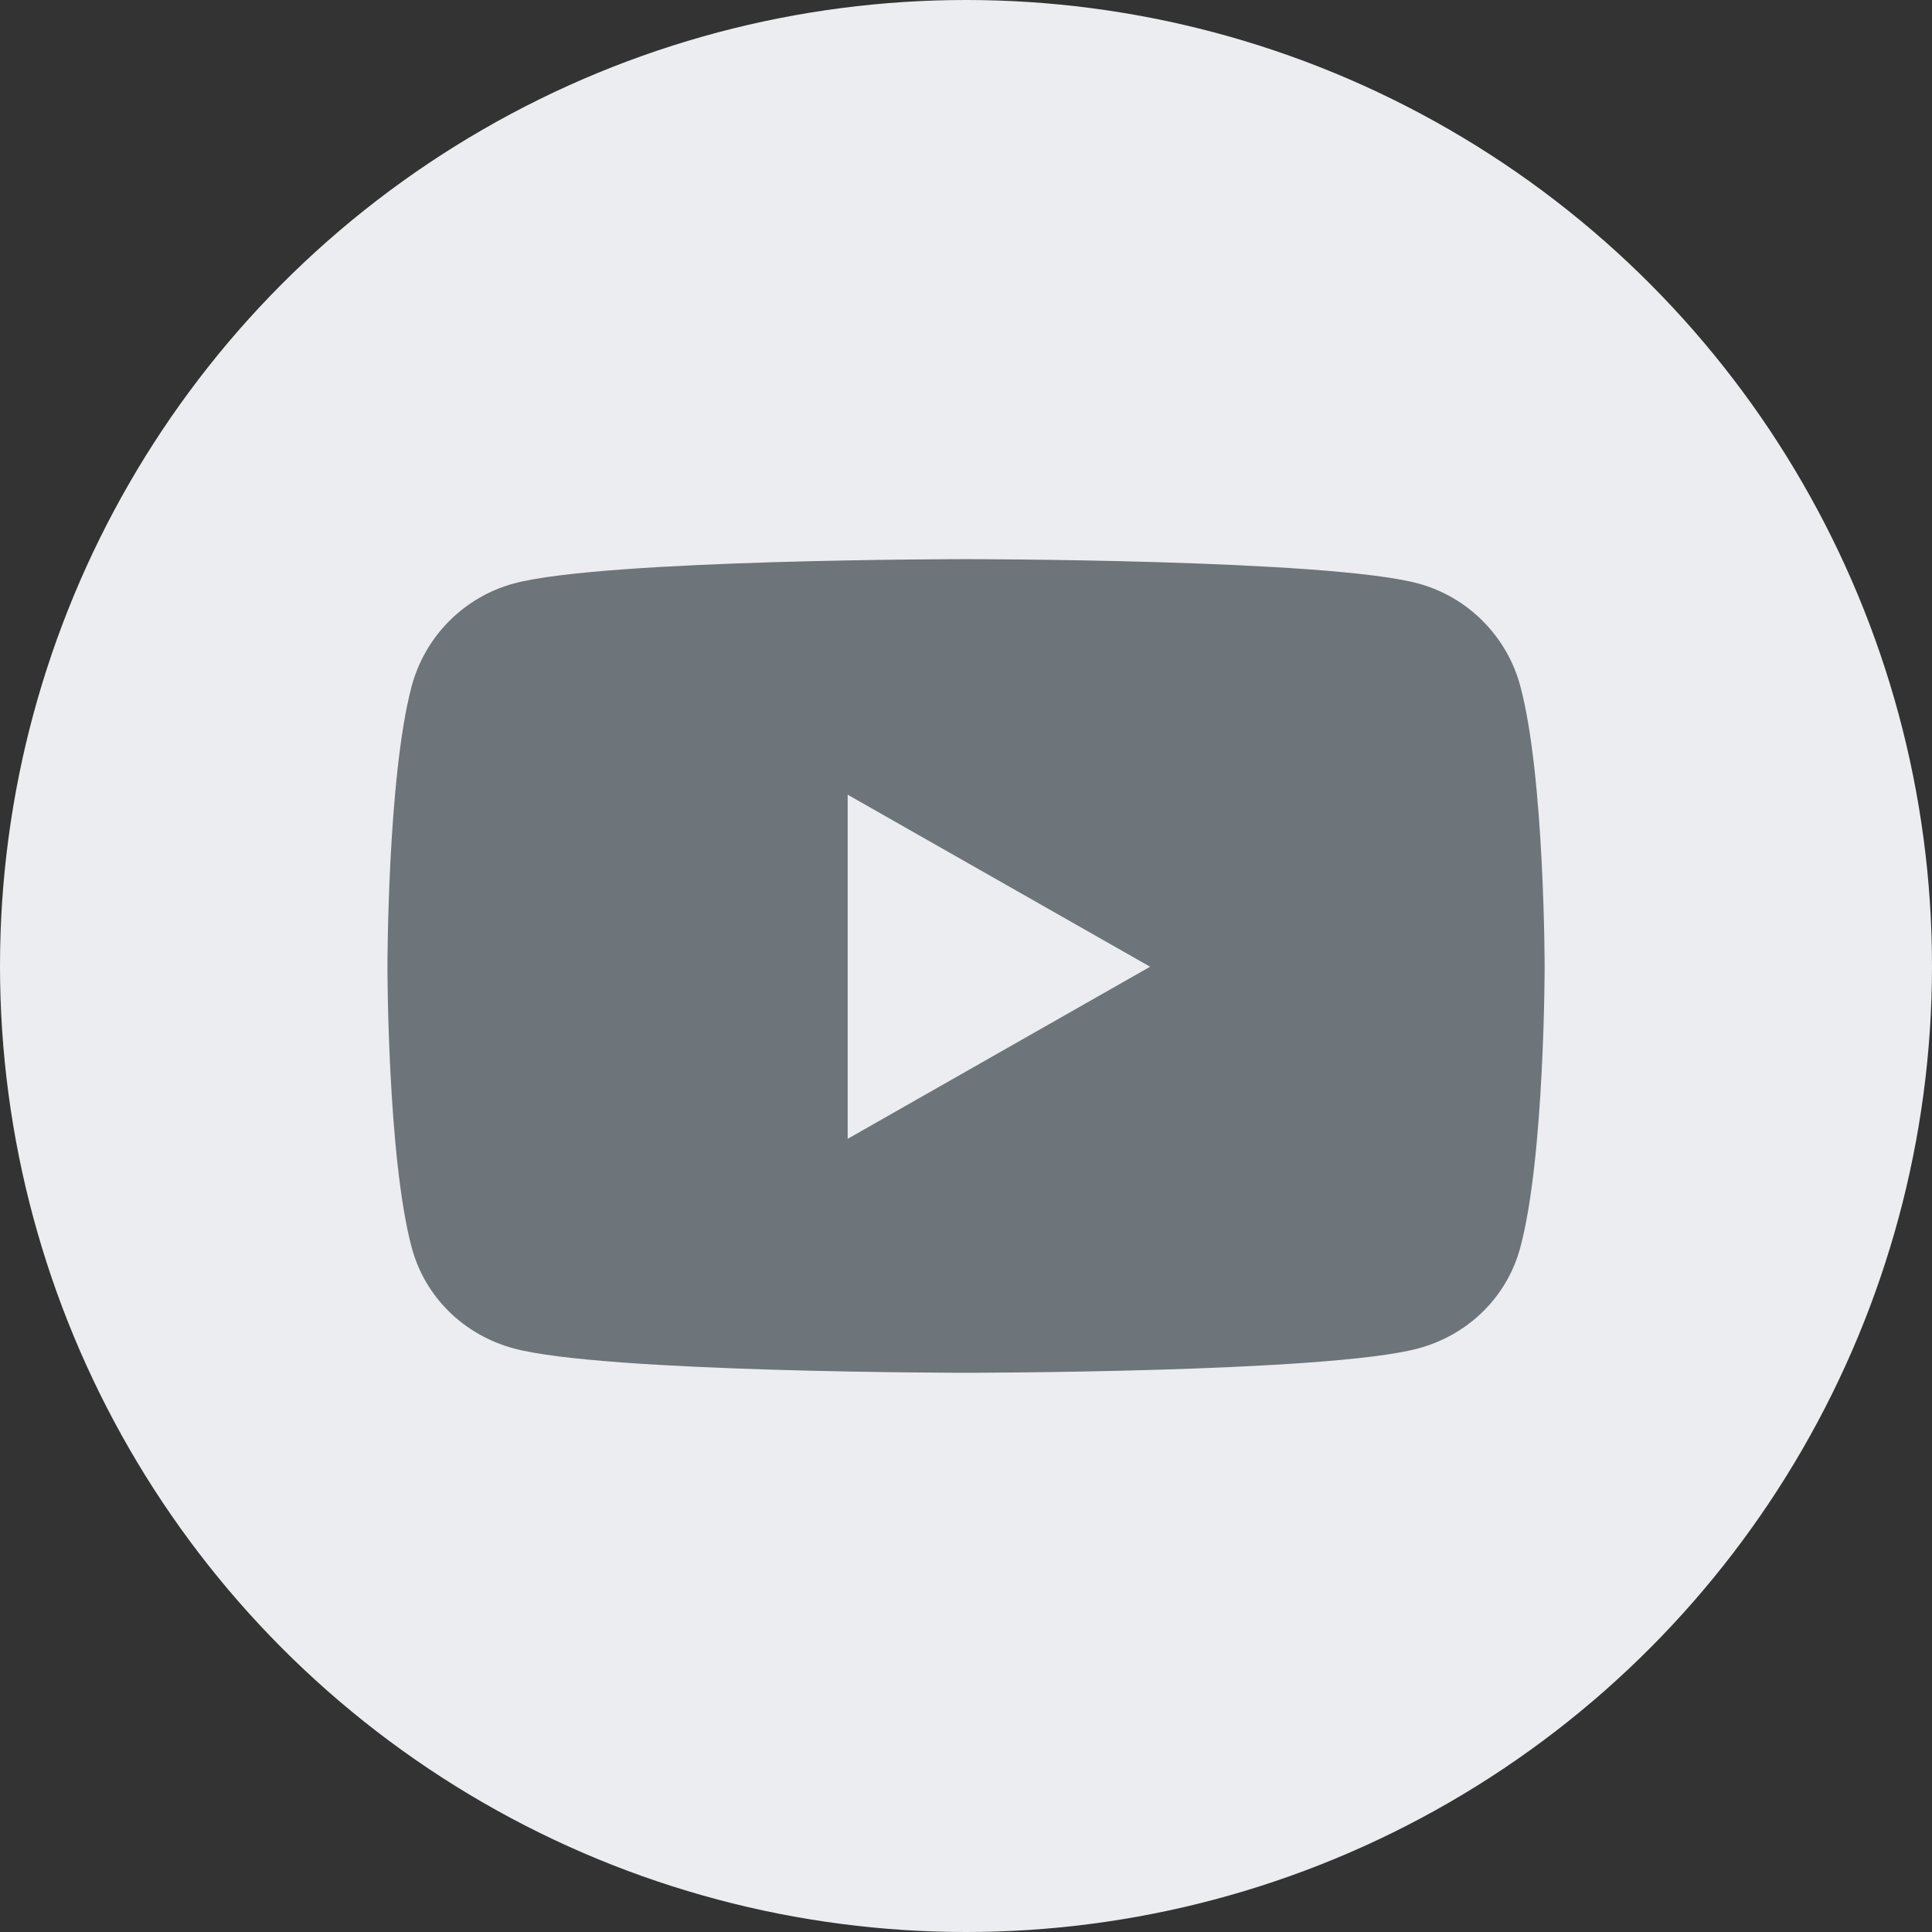 <svg width="27" height="27" viewBox="0 0 24 24" fill="none" xmlns="http://www.w3.org/2000/svg">
<rect x="0" y="0" width="24" height="24" fill="#333333" stroke="none"/>
<circle cx="12" cy="12" r="12" fill="#EBEDF0"/>
<path d="M18.887 8.527C18.722 7.905 18.235 7.415 17.616 7.248C16.495 6.946 12 6.946 12 6.946C12 6.946 7.505 6.946 6.384 7.248C5.765 7.415 5.278 7.905 5.113 8.528C4.813 9.656 4.813 12.01 4.813 12.01C4.813 12.01 4.813 14.364 5.113 15.492C5.278 16.115 5.765 16.585 6.384 16.751C7.505 17.053 12 17.053 12 17.053C12 17.053 16.495 17.053 17.616 16.751C18.235 16.585 18.722 16.115 18.887 15.492C19.188 14.364 19.188 12.01 19.188 12.01C19.188 12.01 19.188 9.656 18.887 8.527Z" fill="#6D747A"/>
<path d="M10.53 14.147V9.872L14.287 12.009L10.53 14.147Z" fill="#EBEDF0"/>
</svg>
